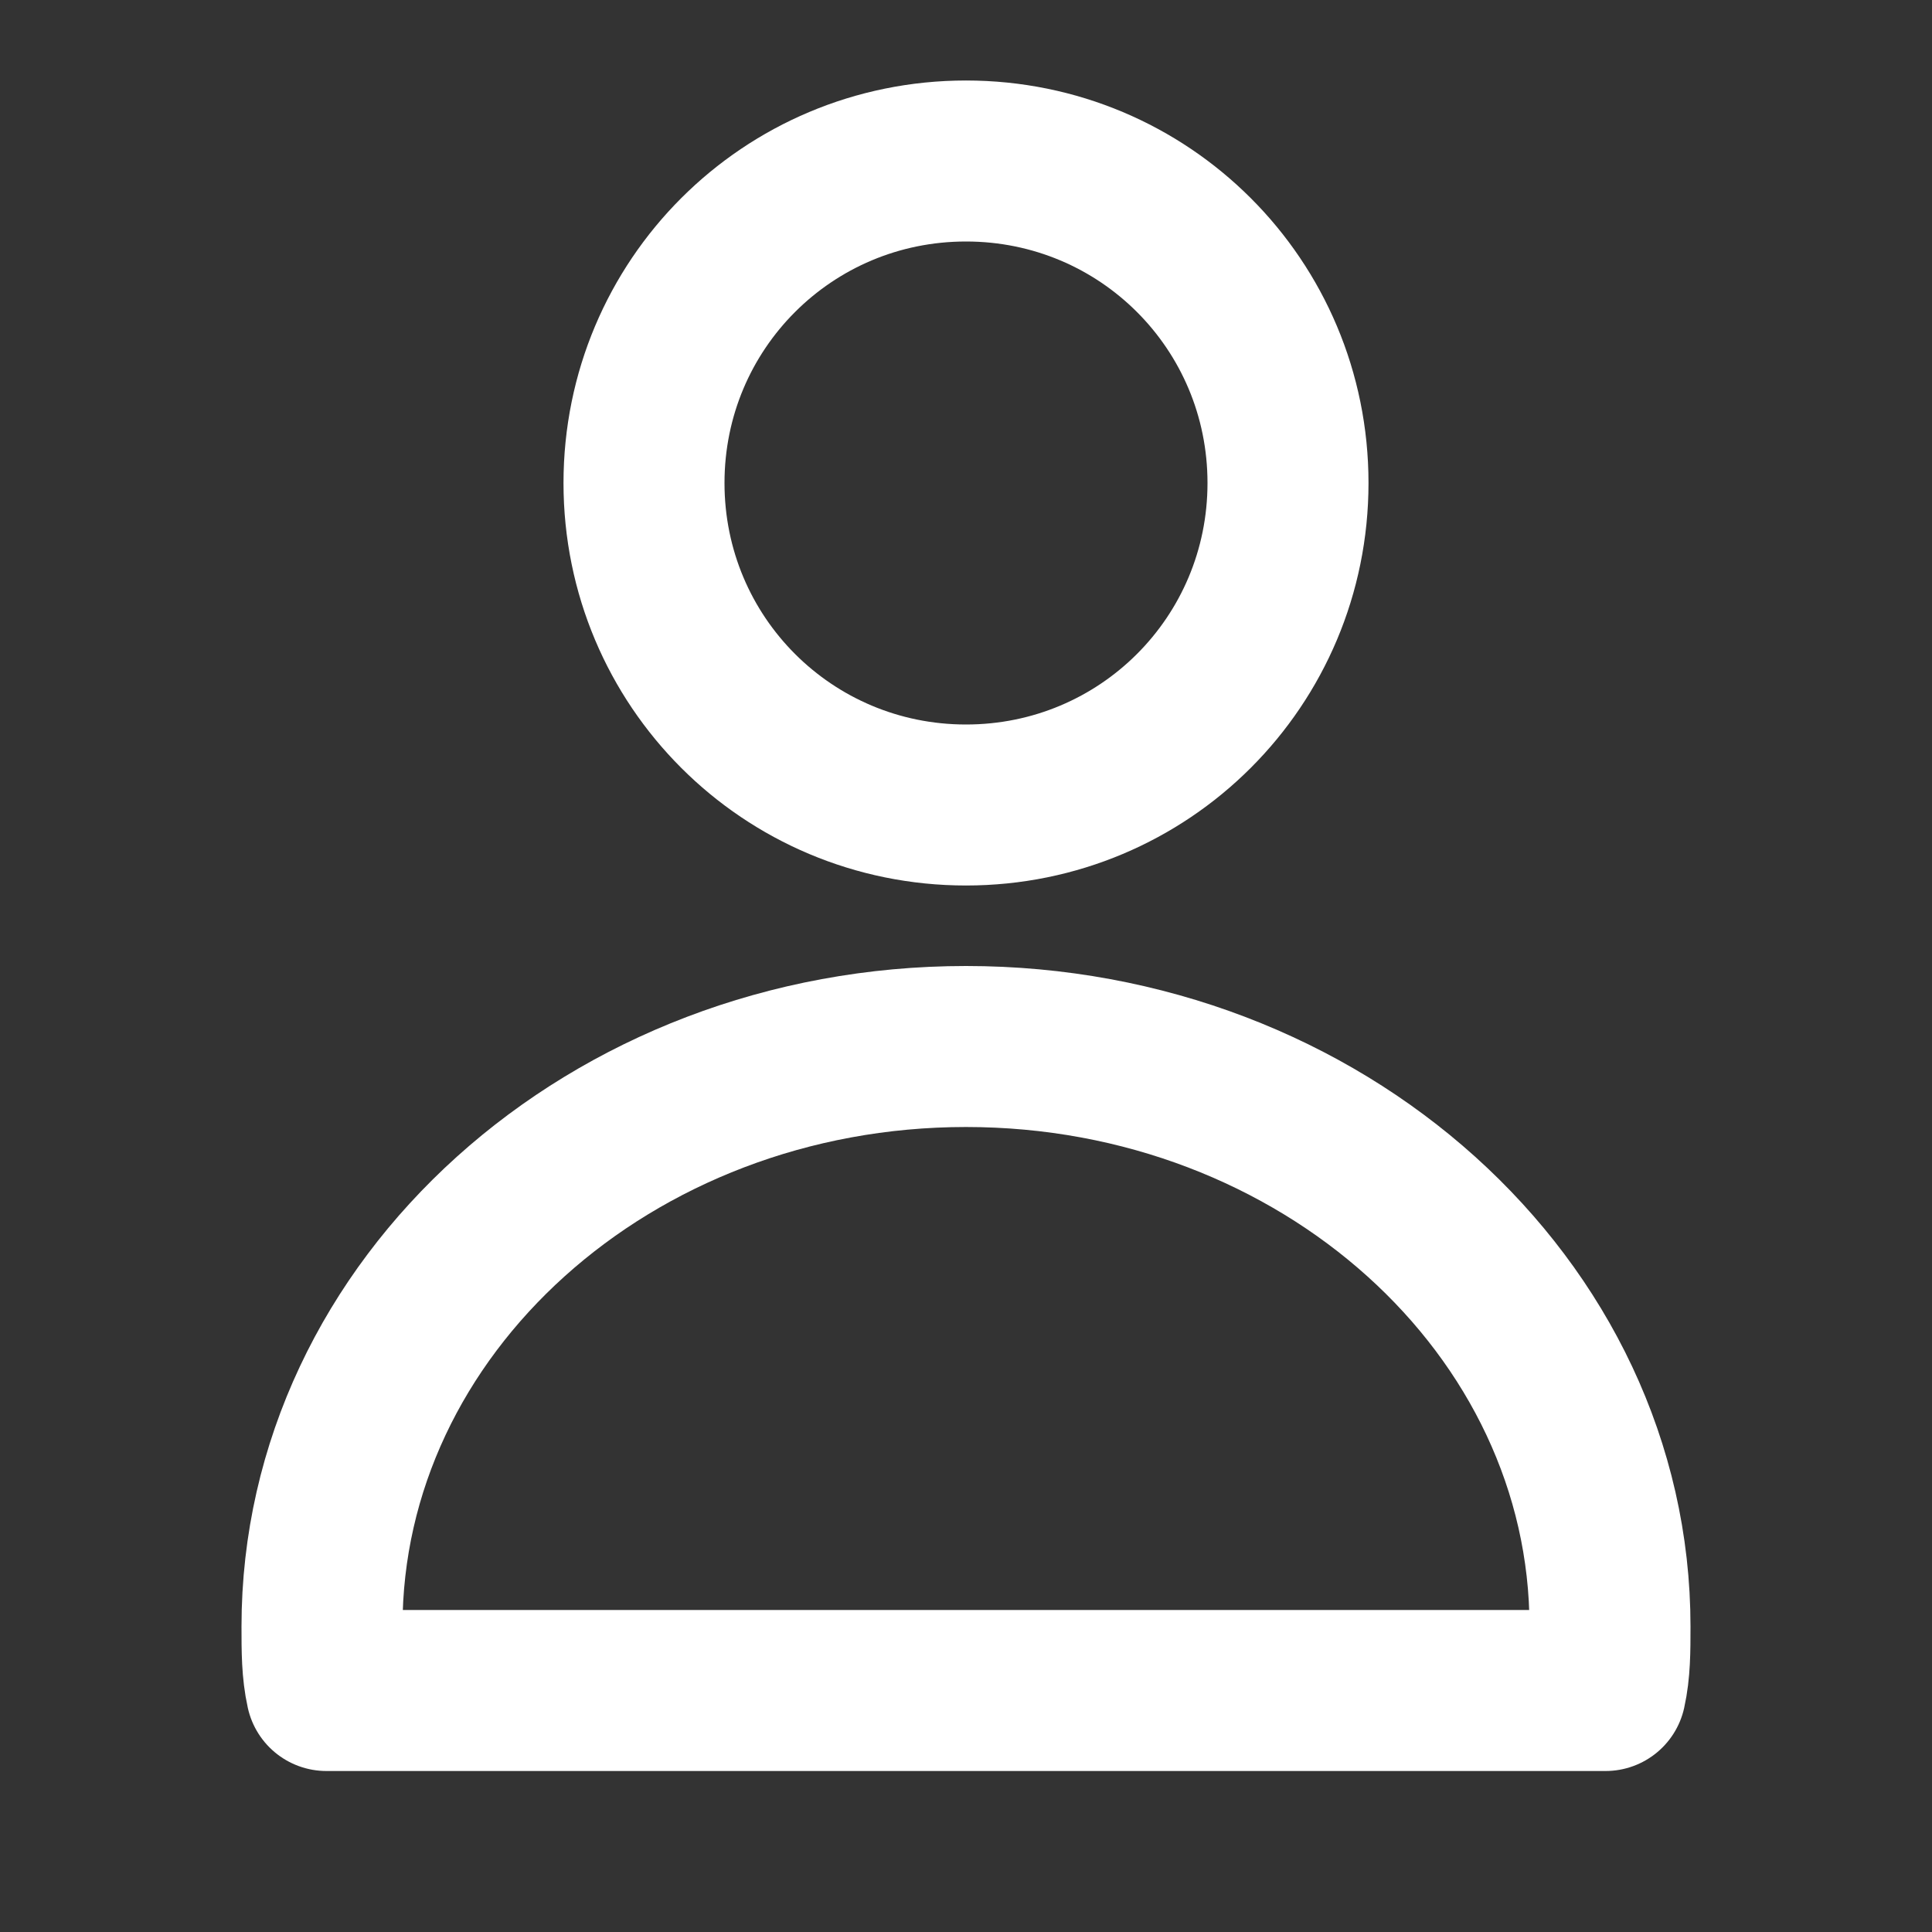 <?xml version="1.0" encoding="UTF-8"?>
<svg width="24px" height="24px" viewBox="0 0 24 24" version="1.1" xmlns="http://www.w3.org/2000/svg" xmlns:xlink="http://www.w3.org/1999/xlink">
    <rect x="0" y="0" width="24" height="24" fill="#333333" stroke="none"/>
    <!-- Generator: Sketch 55.2 (78181) - https://sketchapp.com -->
    <title>ICON / PROFILE</title>
    <desc>Created with Sketch.</desc>
    <g id="ICON-/-PROFILE" stroke="none" stroke-width="1" fill="none" fill-rule="evenodd" stroke-linecap="round" stroke-linejoin="round">
        <g transform="translate(4, 2)" id="Path" stroke="white" stroke-width="2">
            <path d="M8,0 C10.216,0 12,1.784 12,4 C12,6.216 10.216,8 8,8 C5.784,8 4,6.216 4,4 C4,1.784 5.784,0 8,0 Z"></path>
            <path d="M8,11 C12.414,11 16,14.23 16,18.205 C16,18.503 16,18.752 15.945,19 L0.055,19 C0,18.752 0,18.503 0,18.205 C0,14.23 3.586,11 8,11 Z"></path>
        </g>
    </g>
</svg>
